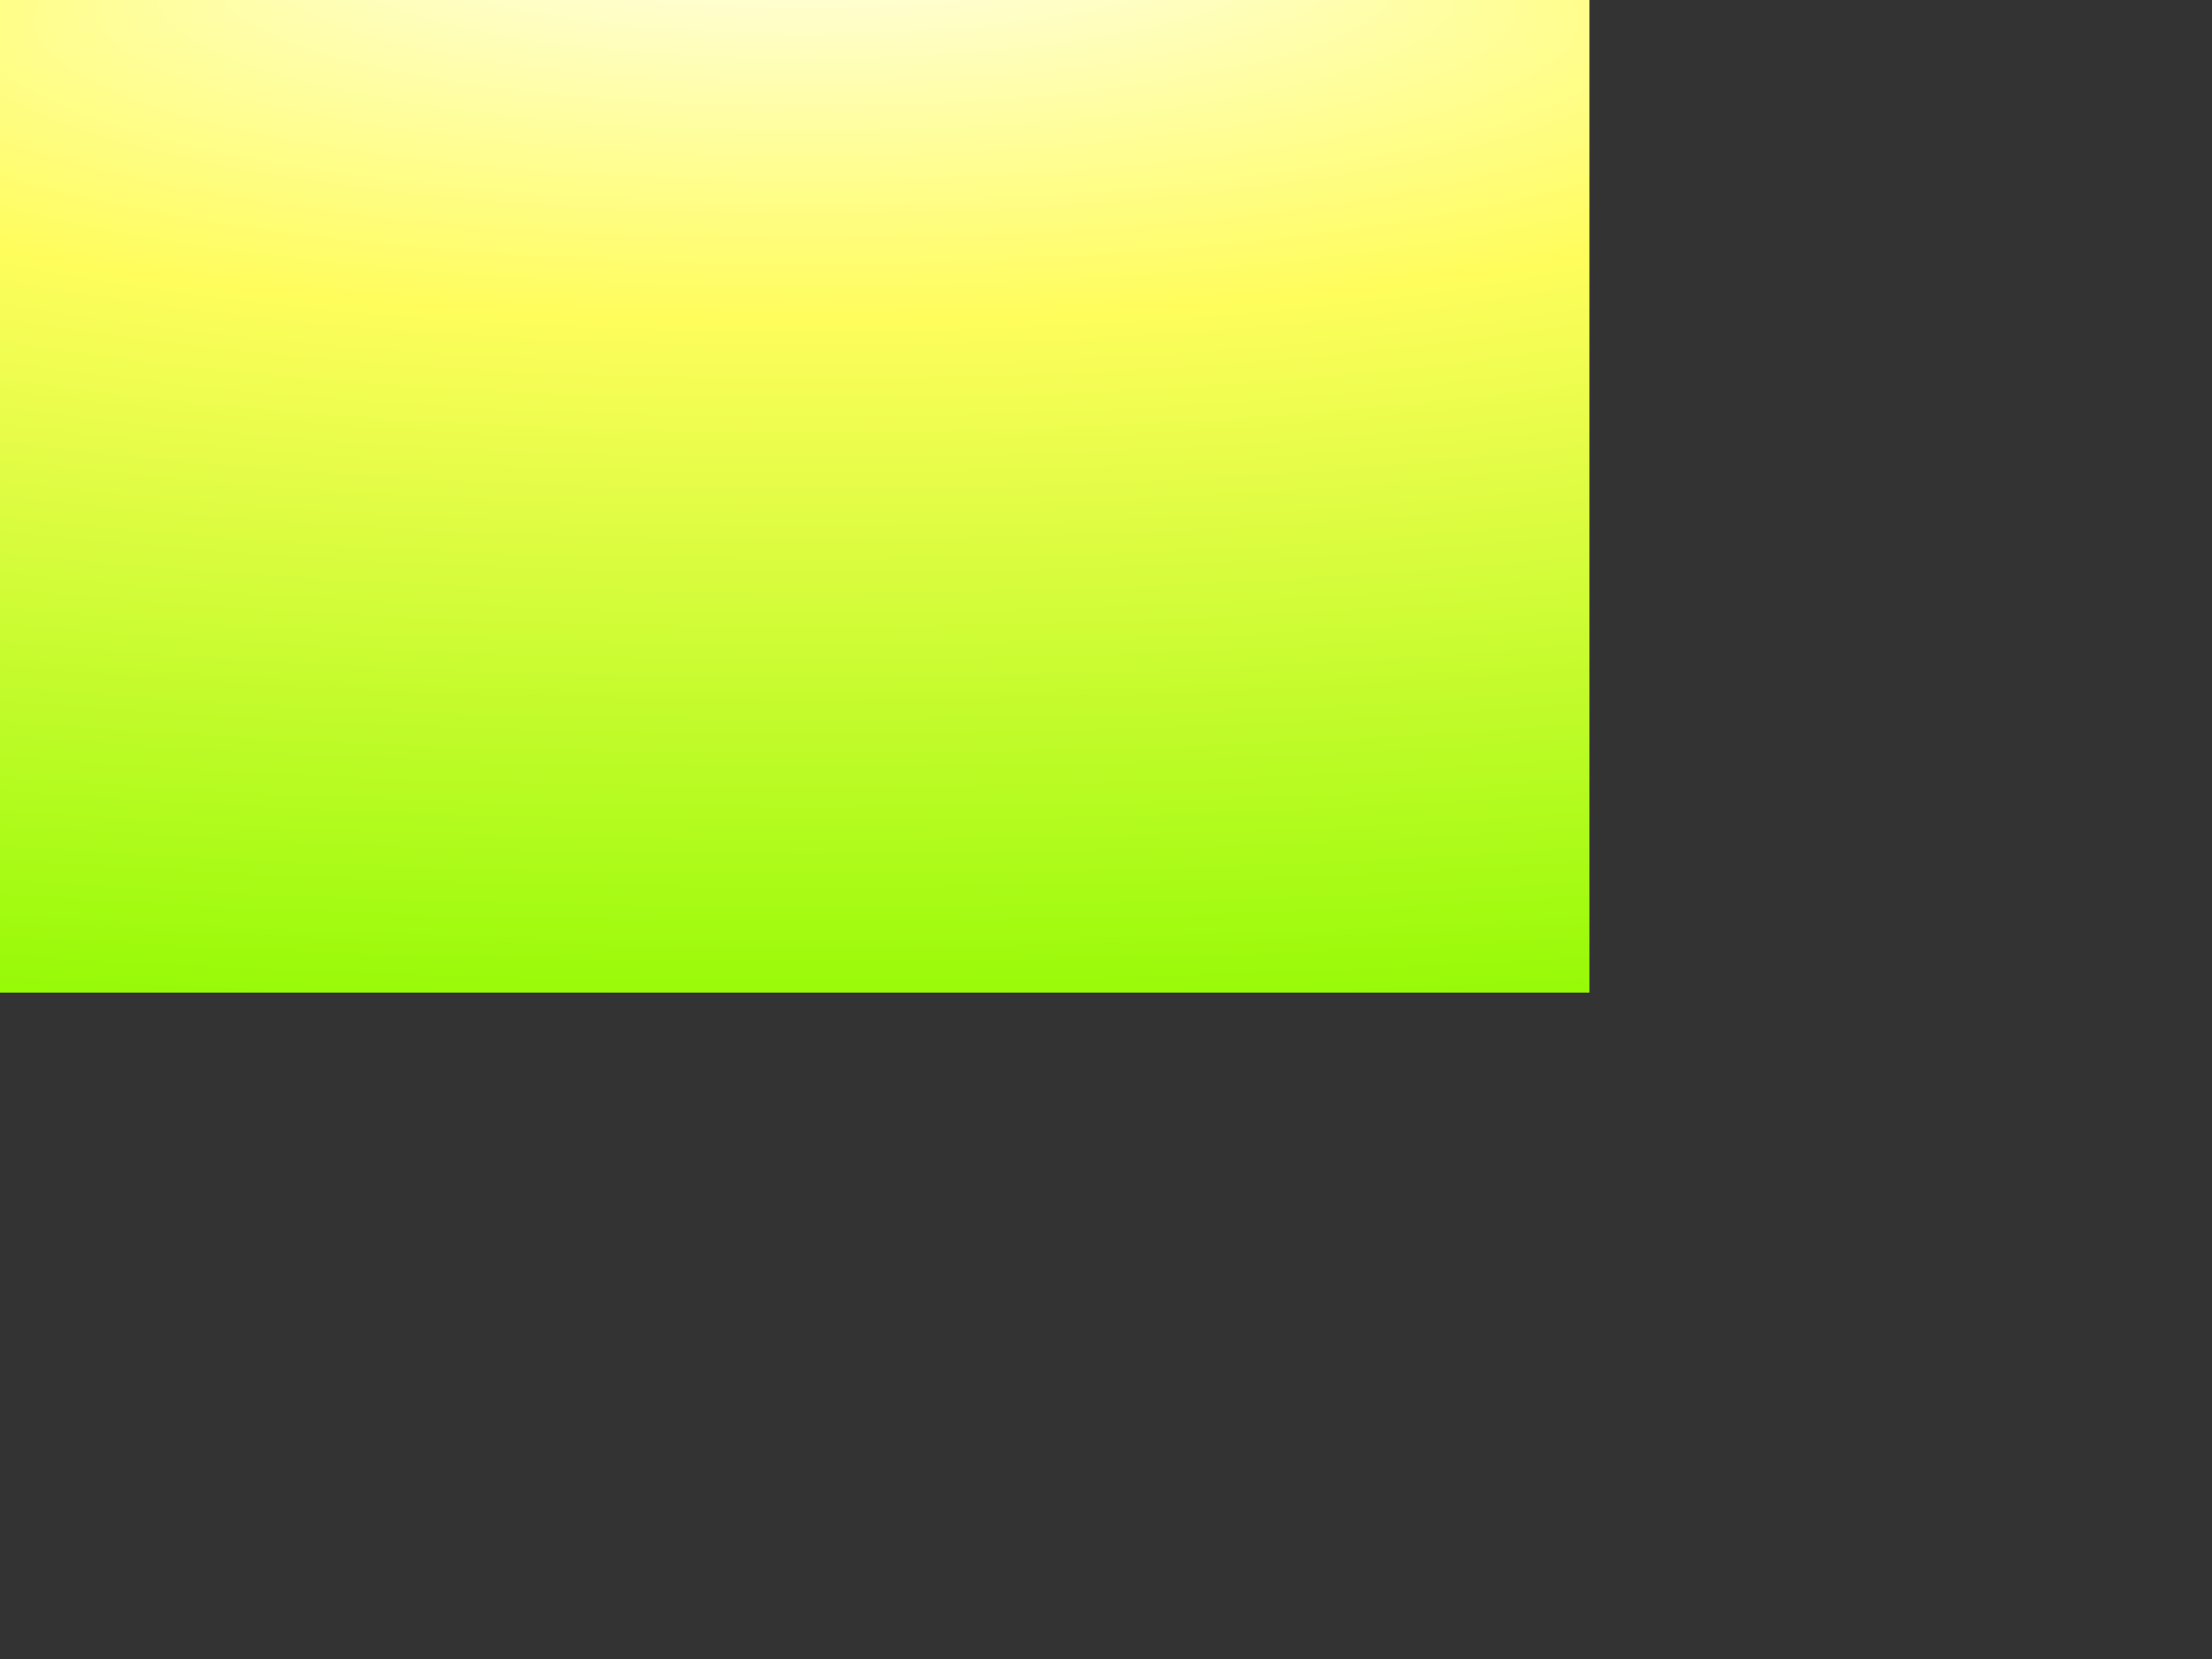 <?xml version="1.0" encoding="UTF-8" standalone="no"?>
<svg xmlns:ffdec="https://www.free-decompiler.com/flash" xmlns:xlink="http://www.w3.org/1999/xlink" ffdec:objectType="frame" height="768.0px" width="1024.0px" xmlns="http://www.w3.org/2000/svg">
  <rect width="100%" height="100%" fill="#333333" stroke="none"/>
  <g transform="matrix(1.0, 0.0, 0.0, 1.0, 0.0, 0.0)">
    <use ffdec:characterId="495" height="459.5" transform="matrix(1.0, 0.0, 0.0, 1.0, 0.0, 0.0)" width="735.8" xlink:href="#shape0"/>
  </g>
  <defs>
    <g id="shape0" transform="matrix(1.0, 0.0, 0.0, 1.0, 0.0, 0.0)">
      <path d="M735.8 0.0 L735.8 459.5 0.0 459.5 0.0 0.0 735.8 0.0" fill="url(#gradient0)" fill-rule="evenodd" stroke="none"/>
    </g>
    <radialGradient cx="0" cy="0" fx="793.6" fy="0" gradientTransform="matrix(2.0E-4, -0.346, 1.67, 5.0E-4, 373.0, 212.25)" gradientUnits="userSpaceOnUse" id="gradient0" r="819.2" spreadMethod="pad">
      <stop offset="0.0" stop-color="#ffffff"/>
      <stop offset="0.373" stop-color="#fffd5d"/>
      <stop offset="1.0" stop-color="#8efa00"/>
    </radialGradient>
  </defs>
</svg>
